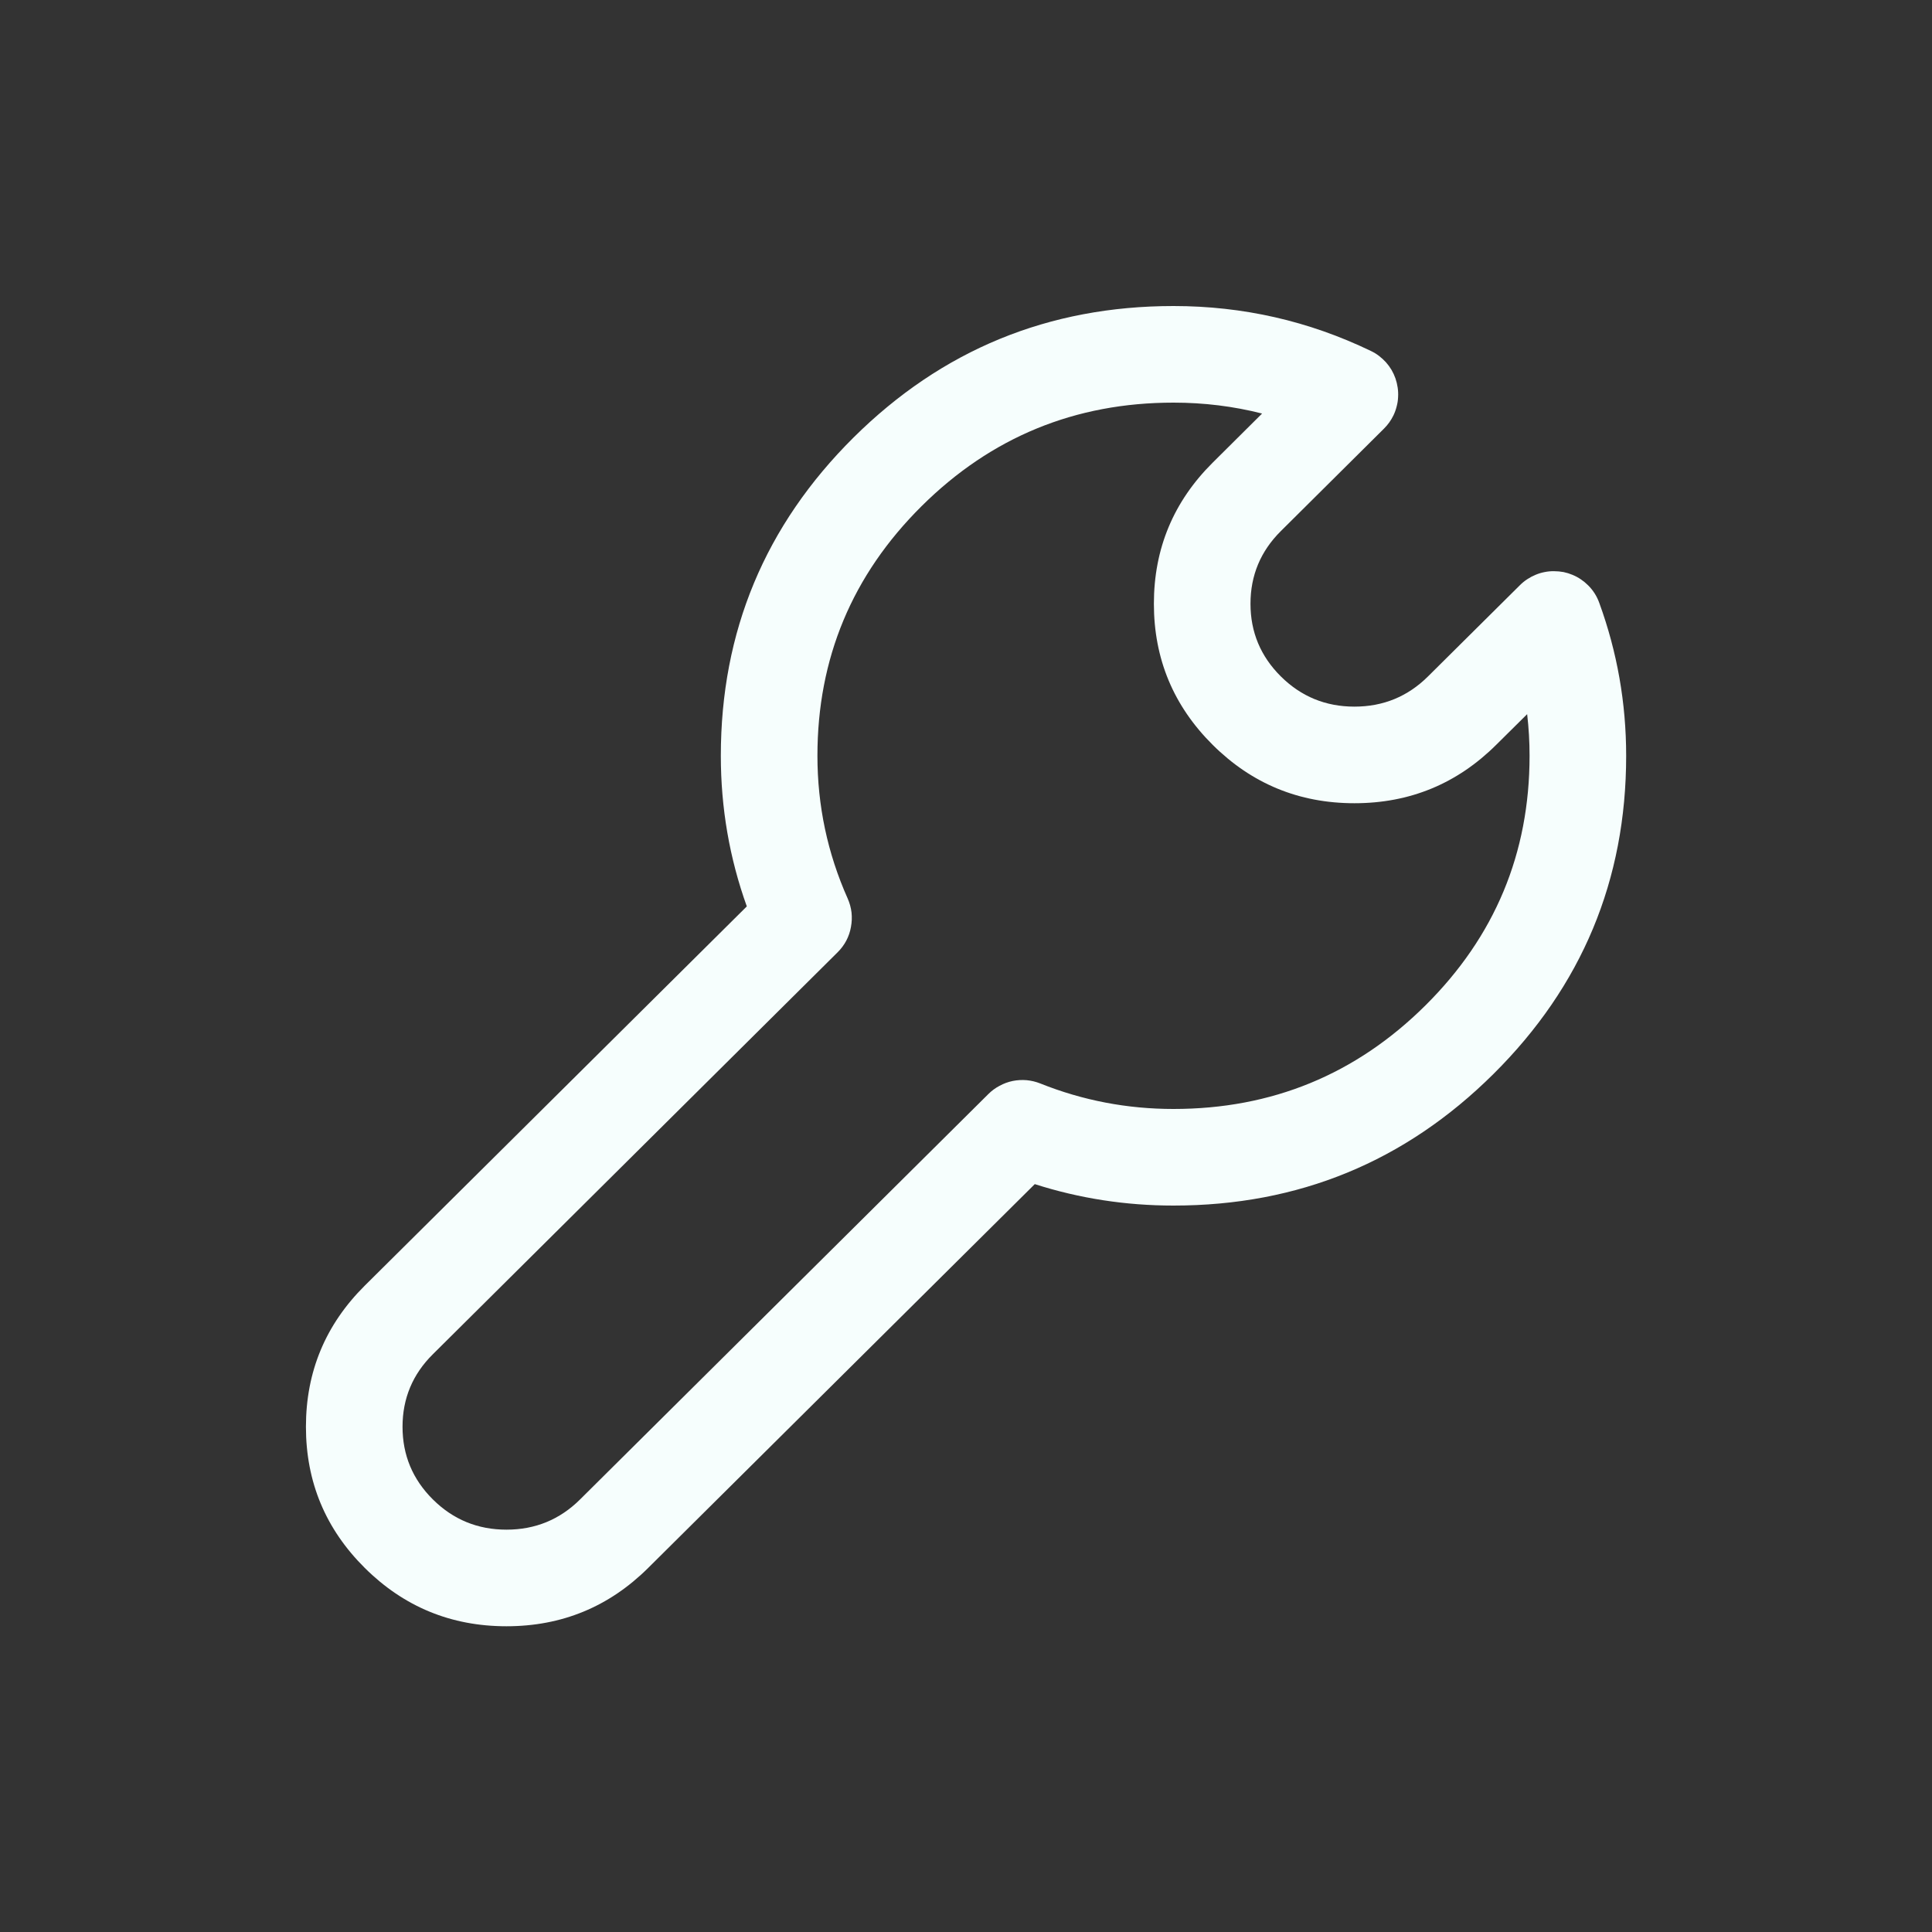 <svg xmlns="http://www.w3.org/2000/svg" xmlns:xlink="http://www.w3.org/1999/xlink" fill="none" version="1.1" width="20" height="20" viewBox="0 0 20 20"><rect x="0" y="0" width="20" height="20" fill="#333333" stroke="none"/><defs><clipPath id="master_svg0_sa4143_51216"><rect x="0" y="0" width="20" height="20" rx="0"/></clipPath></defs><g clip-path="url(#master_svg0_sa4143_51216)"><g><path d="M8.835,4.53Q7.462,5.894,7.462,7.824Q7.462,8.634,7.731,9.383L3.776,13.309Q3.167,13.914,3.167,14.77Q3.167,15.626,3.776,16.231Q4.384,16.835,5.243,16.835Q6.102,16.835,6.71,16.231L10.712,12.258Q11.406,12.48,12.148,12.48Q14.088,12.48,15.46,11.118Q16.834,9.754,16.834,7.824Q16.834,7.005,16.556,6.242Q16.519,6.138,16.441,6.06Q16.406,6.025,16.366,5.998Q16.325,5.97,16.279,5.951Q16.234,5.932,16.186,5.922Q16.137,5.913,16.088,5.913Q16.039,5.912,15.99,5.922Q15.942,5.931,15.897,5.95Q15.851,5.969,15.81,5.996Q15.769,6.023,15.734,6.058L14.783,7.002Q14.468,7.315,14.021,7.315Q13.574,7.315,13.259,7.002Q12.945,6.69,12.945,6.25Q12.945,5.81,13.259,5.498L14.326,4.438Q14.387,4.378,14.425,4.3Q14.446,4.256,14.458,4.208Q14.471,4.161,14.473,4.112Q14.476,4.062,14.469,4.014Q14.462,3.965,14.446,3.918Q14.43,3.872,14.405,3.829Q14.38,3.787,14.347,3.75Q14.314,3.714,14.275,3.684Q14.236,3.654,14.191,3.633Q13.227,3.168,12.148,3.168Q10.208,3.168,8.835,4.53ZM8.775,9.301Q8.462,8.599,8.462,7.824Q8.462,6.311,9.54,5.24Q10.62,4.168,12.148,4.168Q12.621,4.168,13.065,4.281L12.554,4.789Q11.945,5.394,11.945,6.25Q11.945,7.106,12.554,7.711Q13.162,8.315,14.021,8.315Q14.88,8.315,15.488,7.711L15.809,7.393Q15.834,7.606,15.834,7.824Q15.834,9.338,14.756,10.408Q13.676,11.48,12.148,11.48Q11.429,11.48,10.769,11.216Q10.701,11.189,10.628,11.182Q10.556,11.176,10.484,11.19Q10.412,11.205,10.348,11.24Q10.283,11.274,10.231,11.326L6.005,15.522Q5.69,15.835,5.243,15.835Q4.796,15.835,4.481,15.522Q4.167,15.21,4.167,14.77Q4.167,14.33,4.481,14.019L8.67,9.859Q8.724,9.806,8.76,9.739Q8.796,9.671,8.809,9.596Q8.823,9.522,8.815,9.446Q8.806,9.371,8.775,9.301Z" fill-rule="evenodd" fill="#F6FEFD" fill-opacity="1"/></g></g></svg>